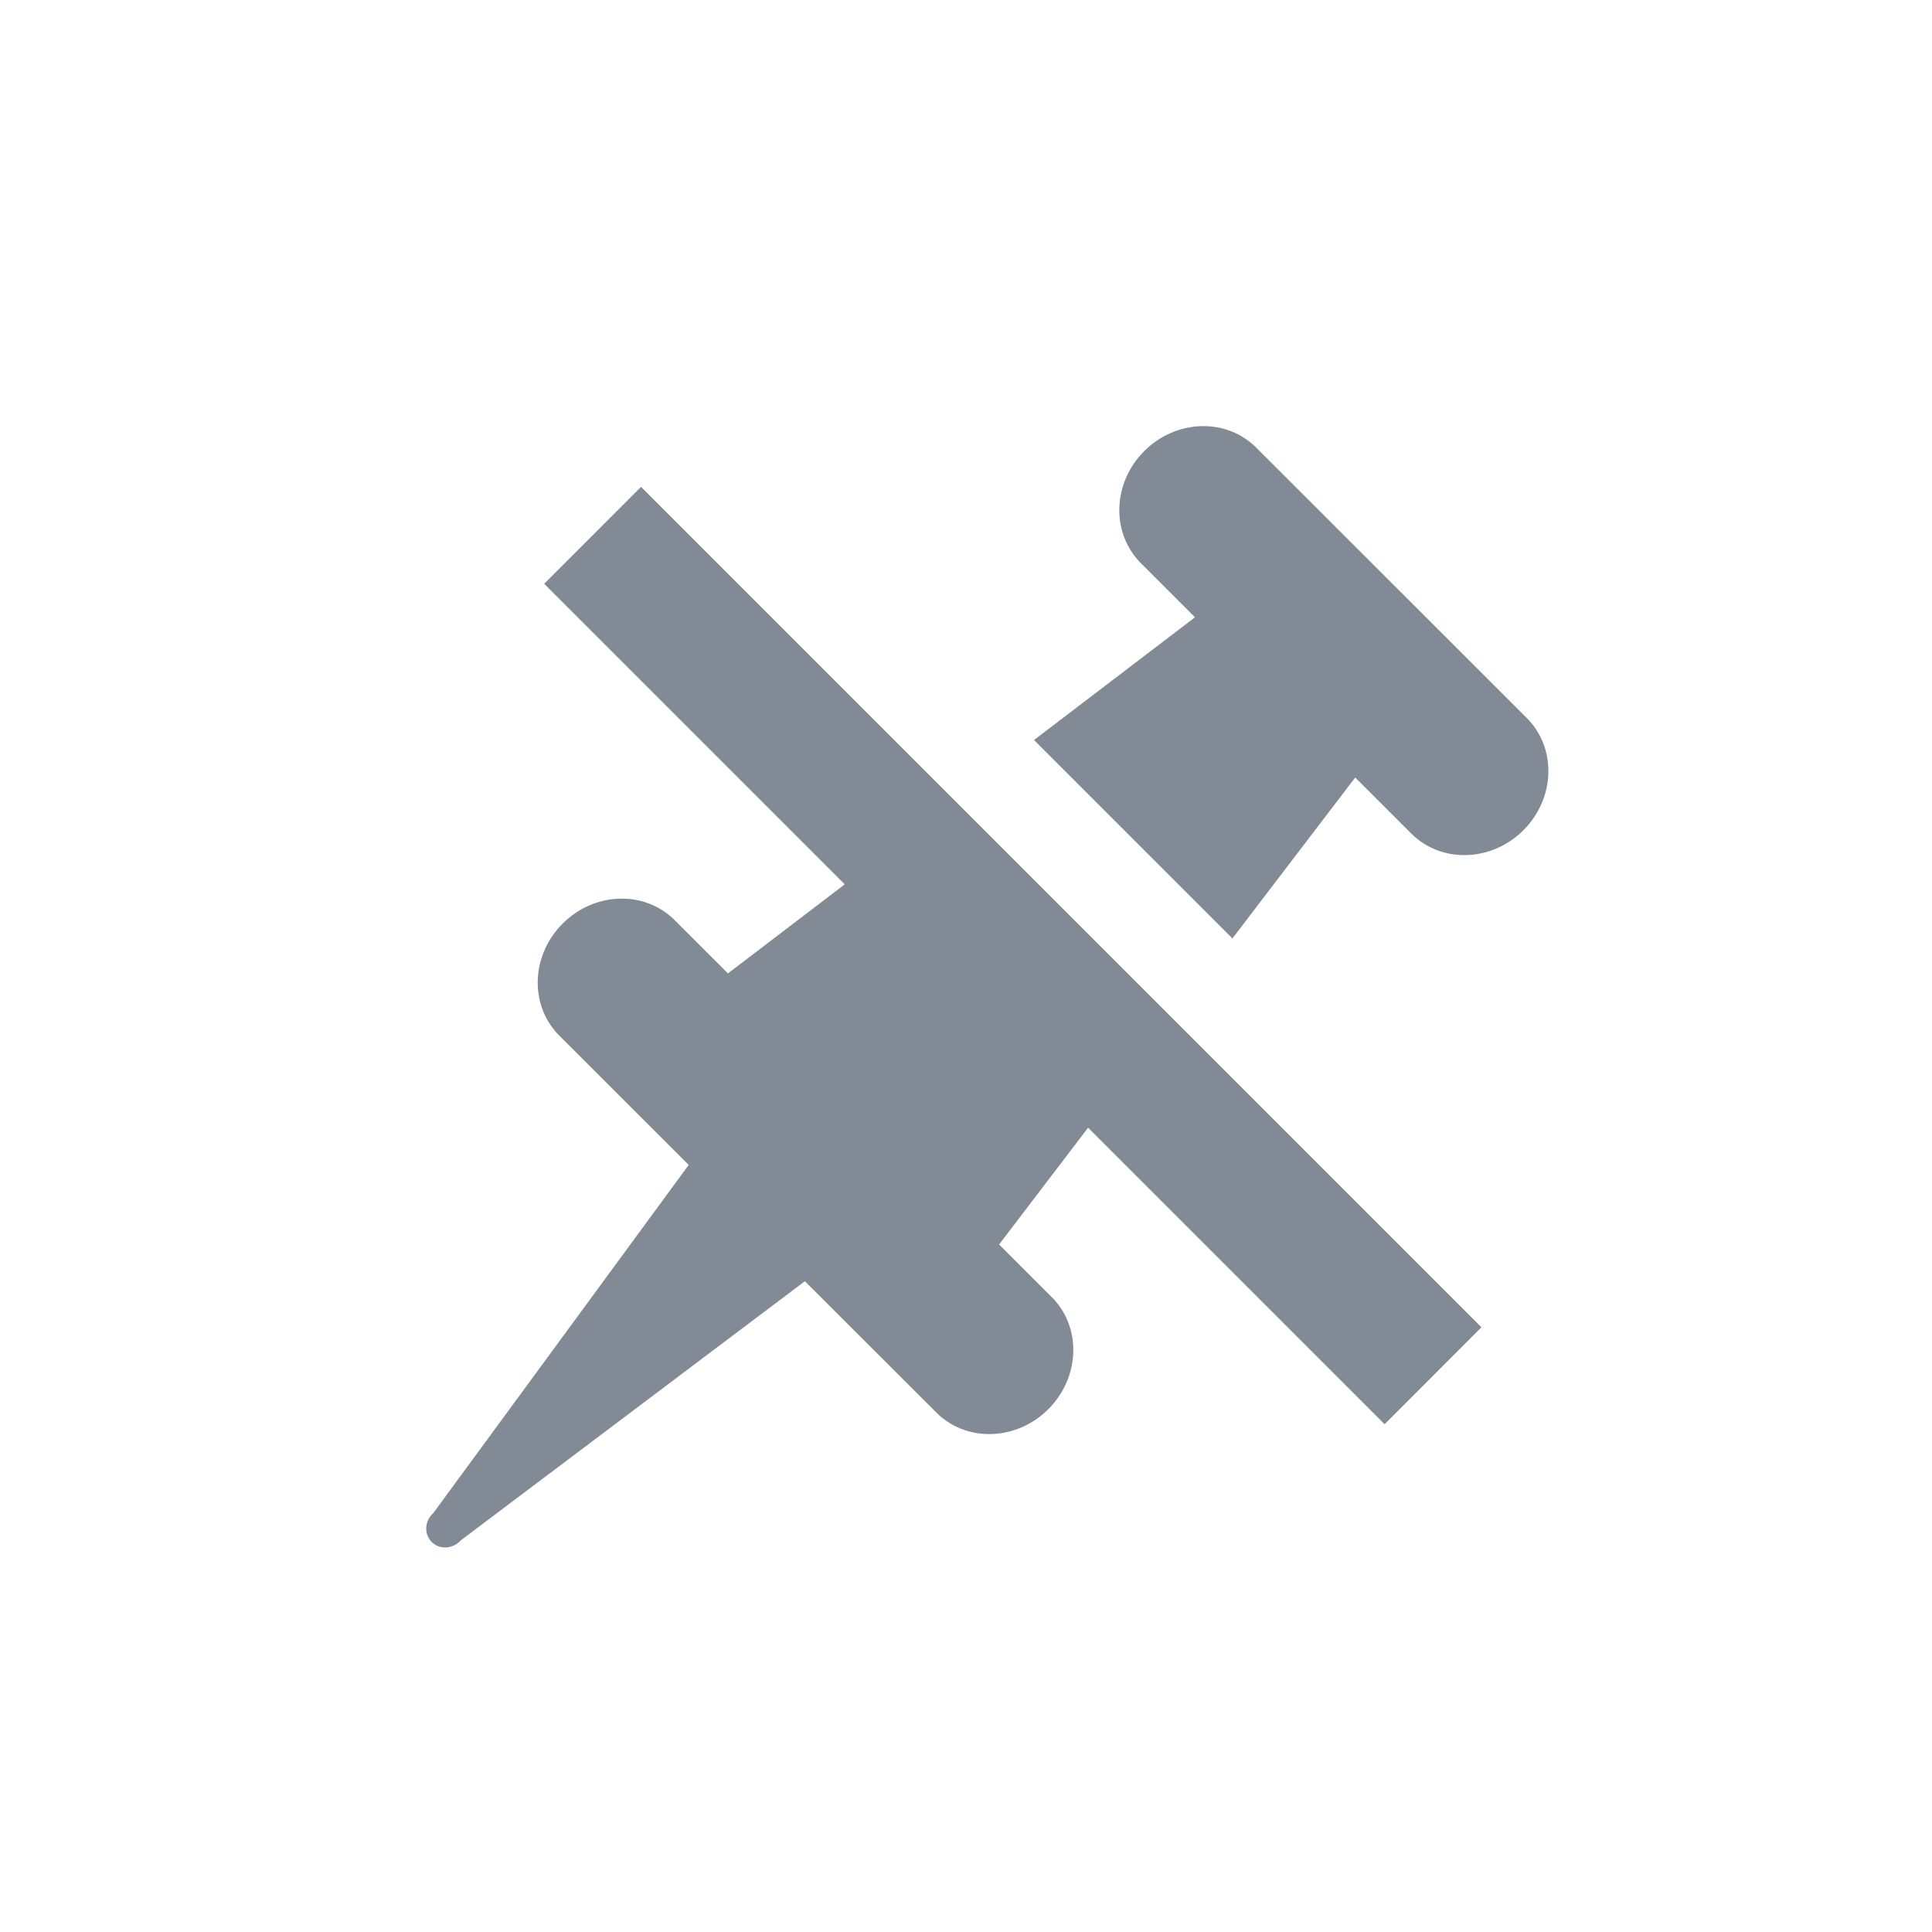 <svg width="30" height="30" viewBox="0 0 30 30" fill="none" xmlns="http://www.w3.org/2000/svg">
<path d="M16.896 17.511L21.5 22.115L23.004 20.61L9.954 7.56L8.45 9.065L13.117 13.732L11.304 15.115L10.455 14.267C9.985 13.822 9.223 13.855 8.737 14.341C8.251 14.826 8.218 15.588 8.662 16.058L10.694 18.089L6.731 23.491C6.642 23.57 6.601 23.689 6.625 23.801C6.65 23.913 6.734 23.998 6.846 24.022C6.957 24.047 7.077 24.006 7.156 23.918L12.498 19.895L14.57 21.964C15.042 22.4 15.797 22.363 16.279 21.881C16.761 21.399 16.798 20.644 16.362 20.172L15.514 19.324L16.896 17.511Z" fill="#828B95"/>
<path d="M21.044 12.073L19.137 14.572L16.056 11.491L18.556 9.585L17.693 8.722C17.249 8.251 17.282 7.489 17.768 7.004C18.254 6.518 19.016 6.485 19.486 6.93L23.709 11.15C24.175 11.617 24.151 12.397 23.655 12.892C23.159 13.387 22.379 13.409 21.913 12.942L21.044 12.073Z" fill="#828B95"/>
</svg>
